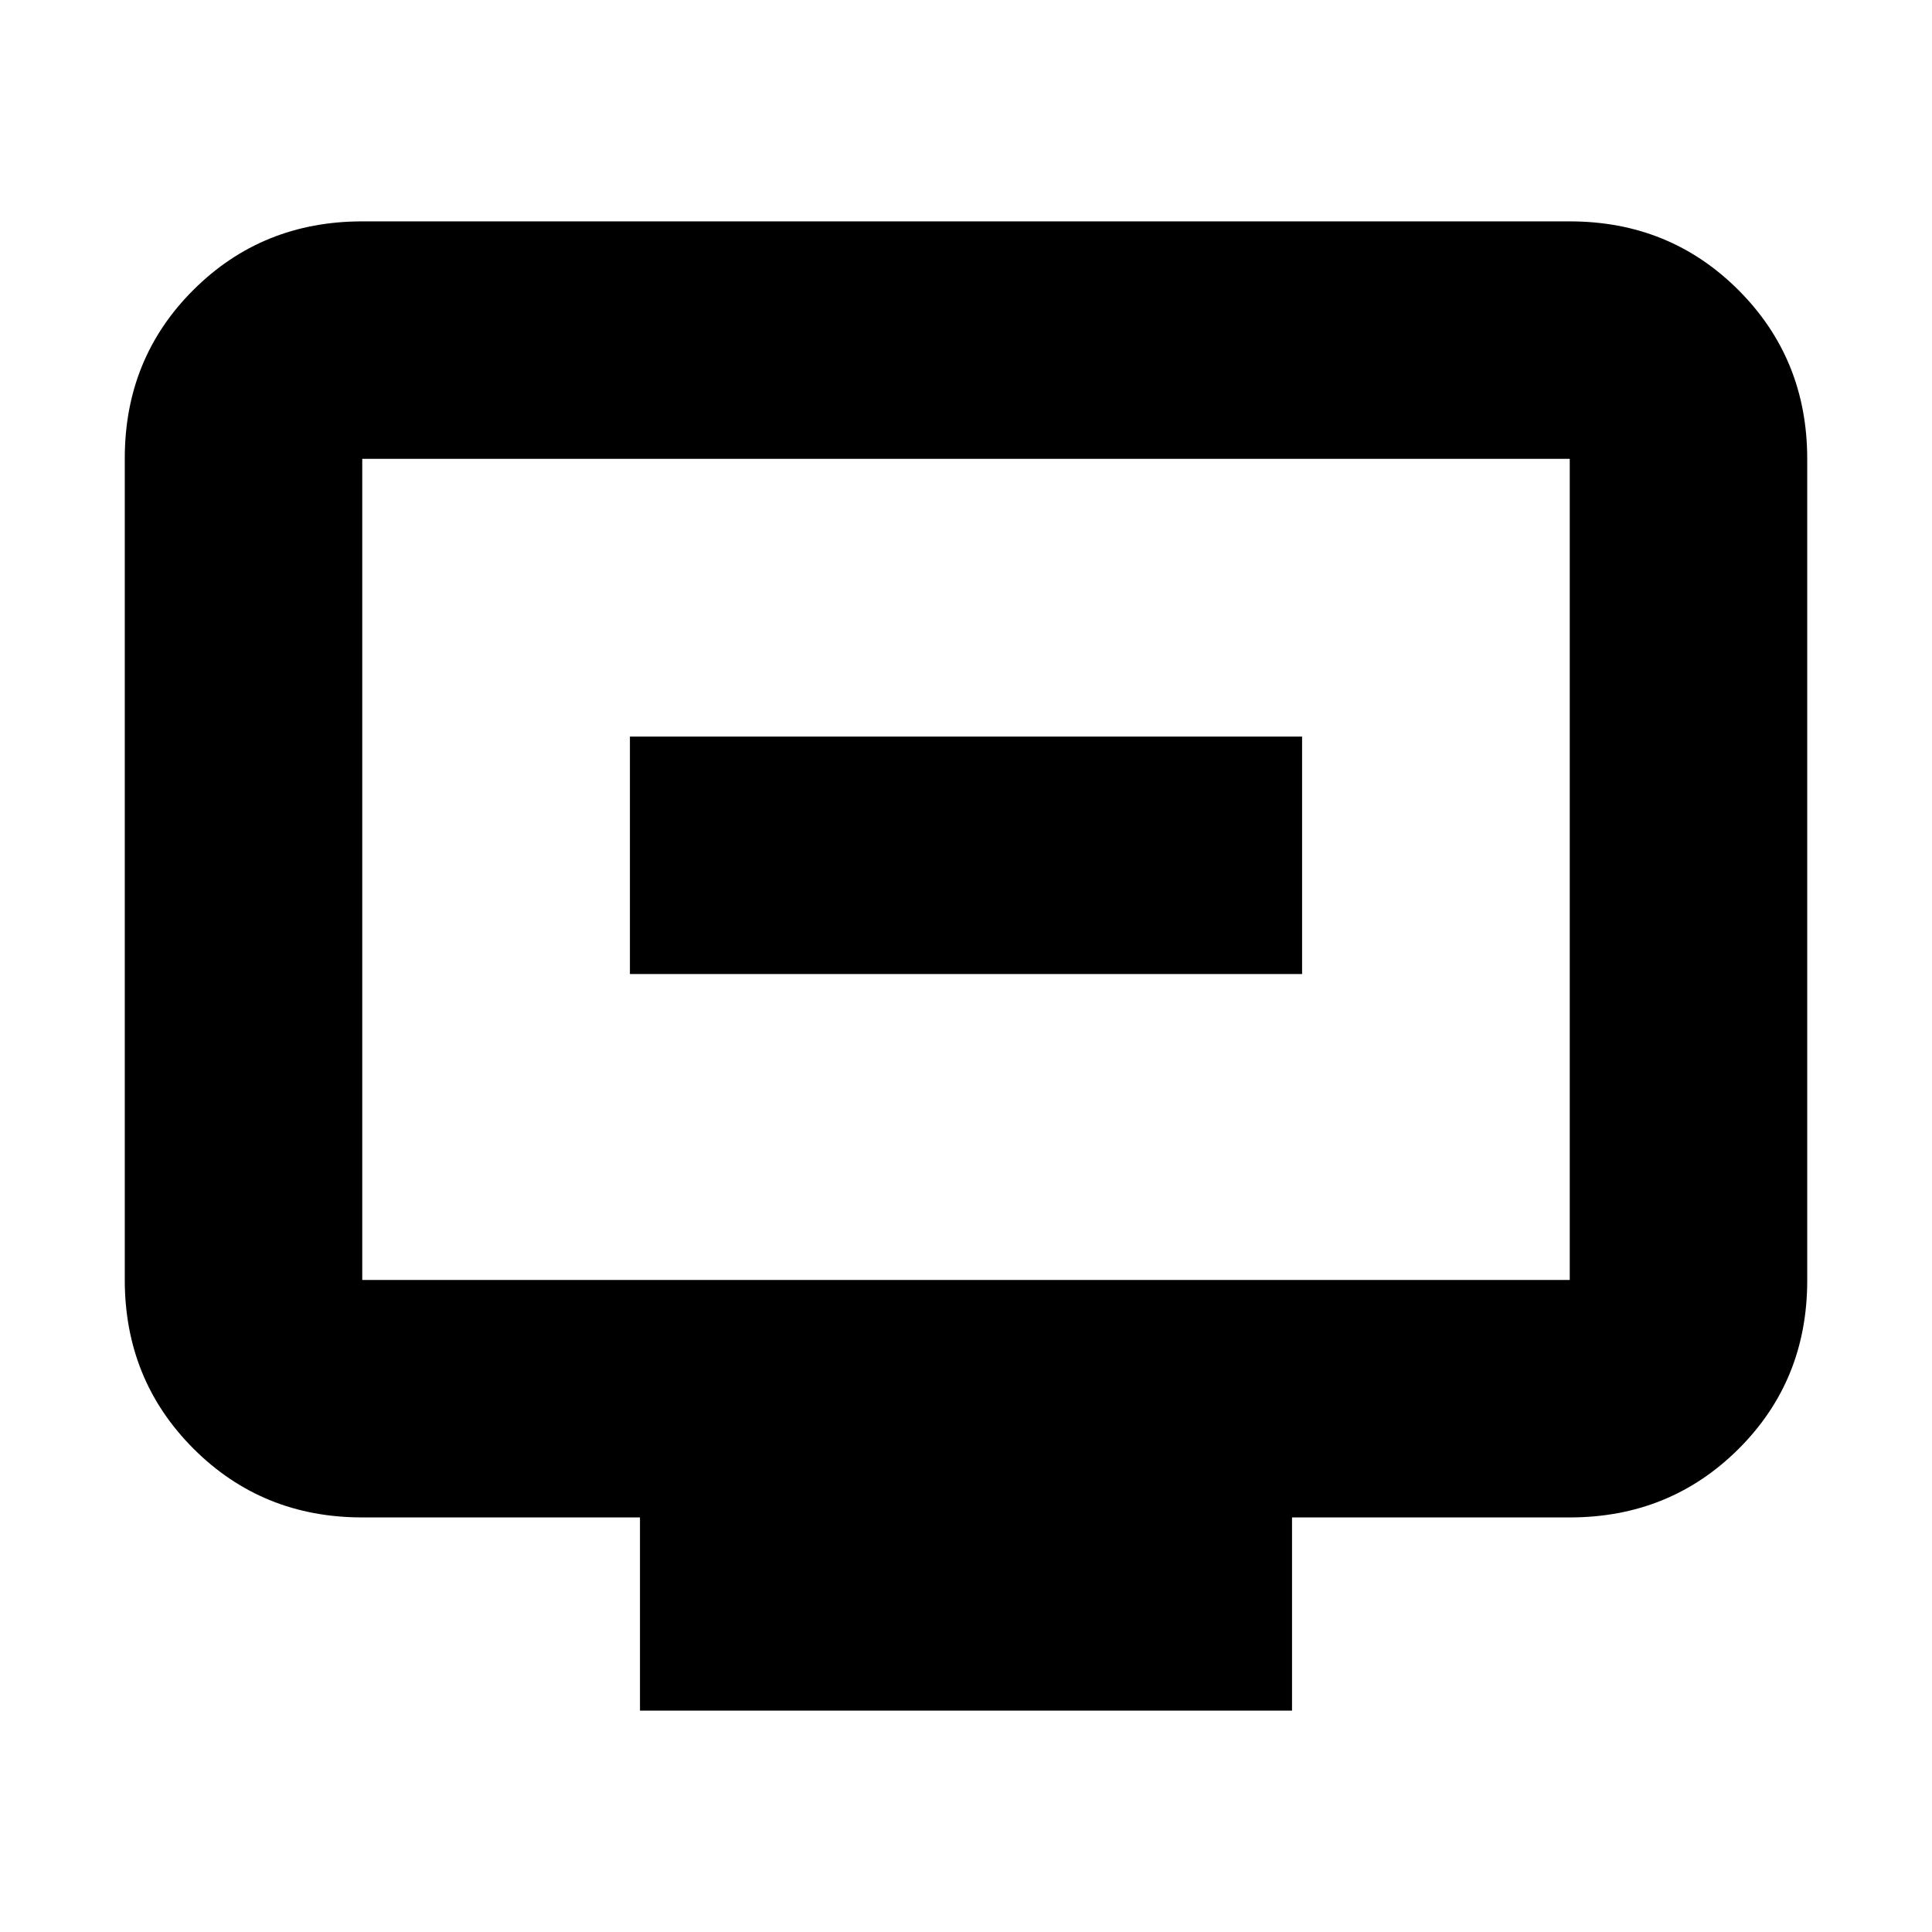 <svg xmlns="http://www.w3.org/2000/svg" height="20" viewBox="0 -960 960 960" width="20"><path d="M313-476h334v-118H313v118Zm5 366v-96H180q-49.7 0-83.85-34.16Q62-274.32 62-324.04v-408.24Q62-782 96.15-816T180-850h600q49.7 0 83.85 34.16Q898-781.68 898-731.96v408.24Q898-274 863.85-240T780-206H642v96H318ZM180-324h600v-408H180v408Zm0 0v-408 408Z"/></svg>